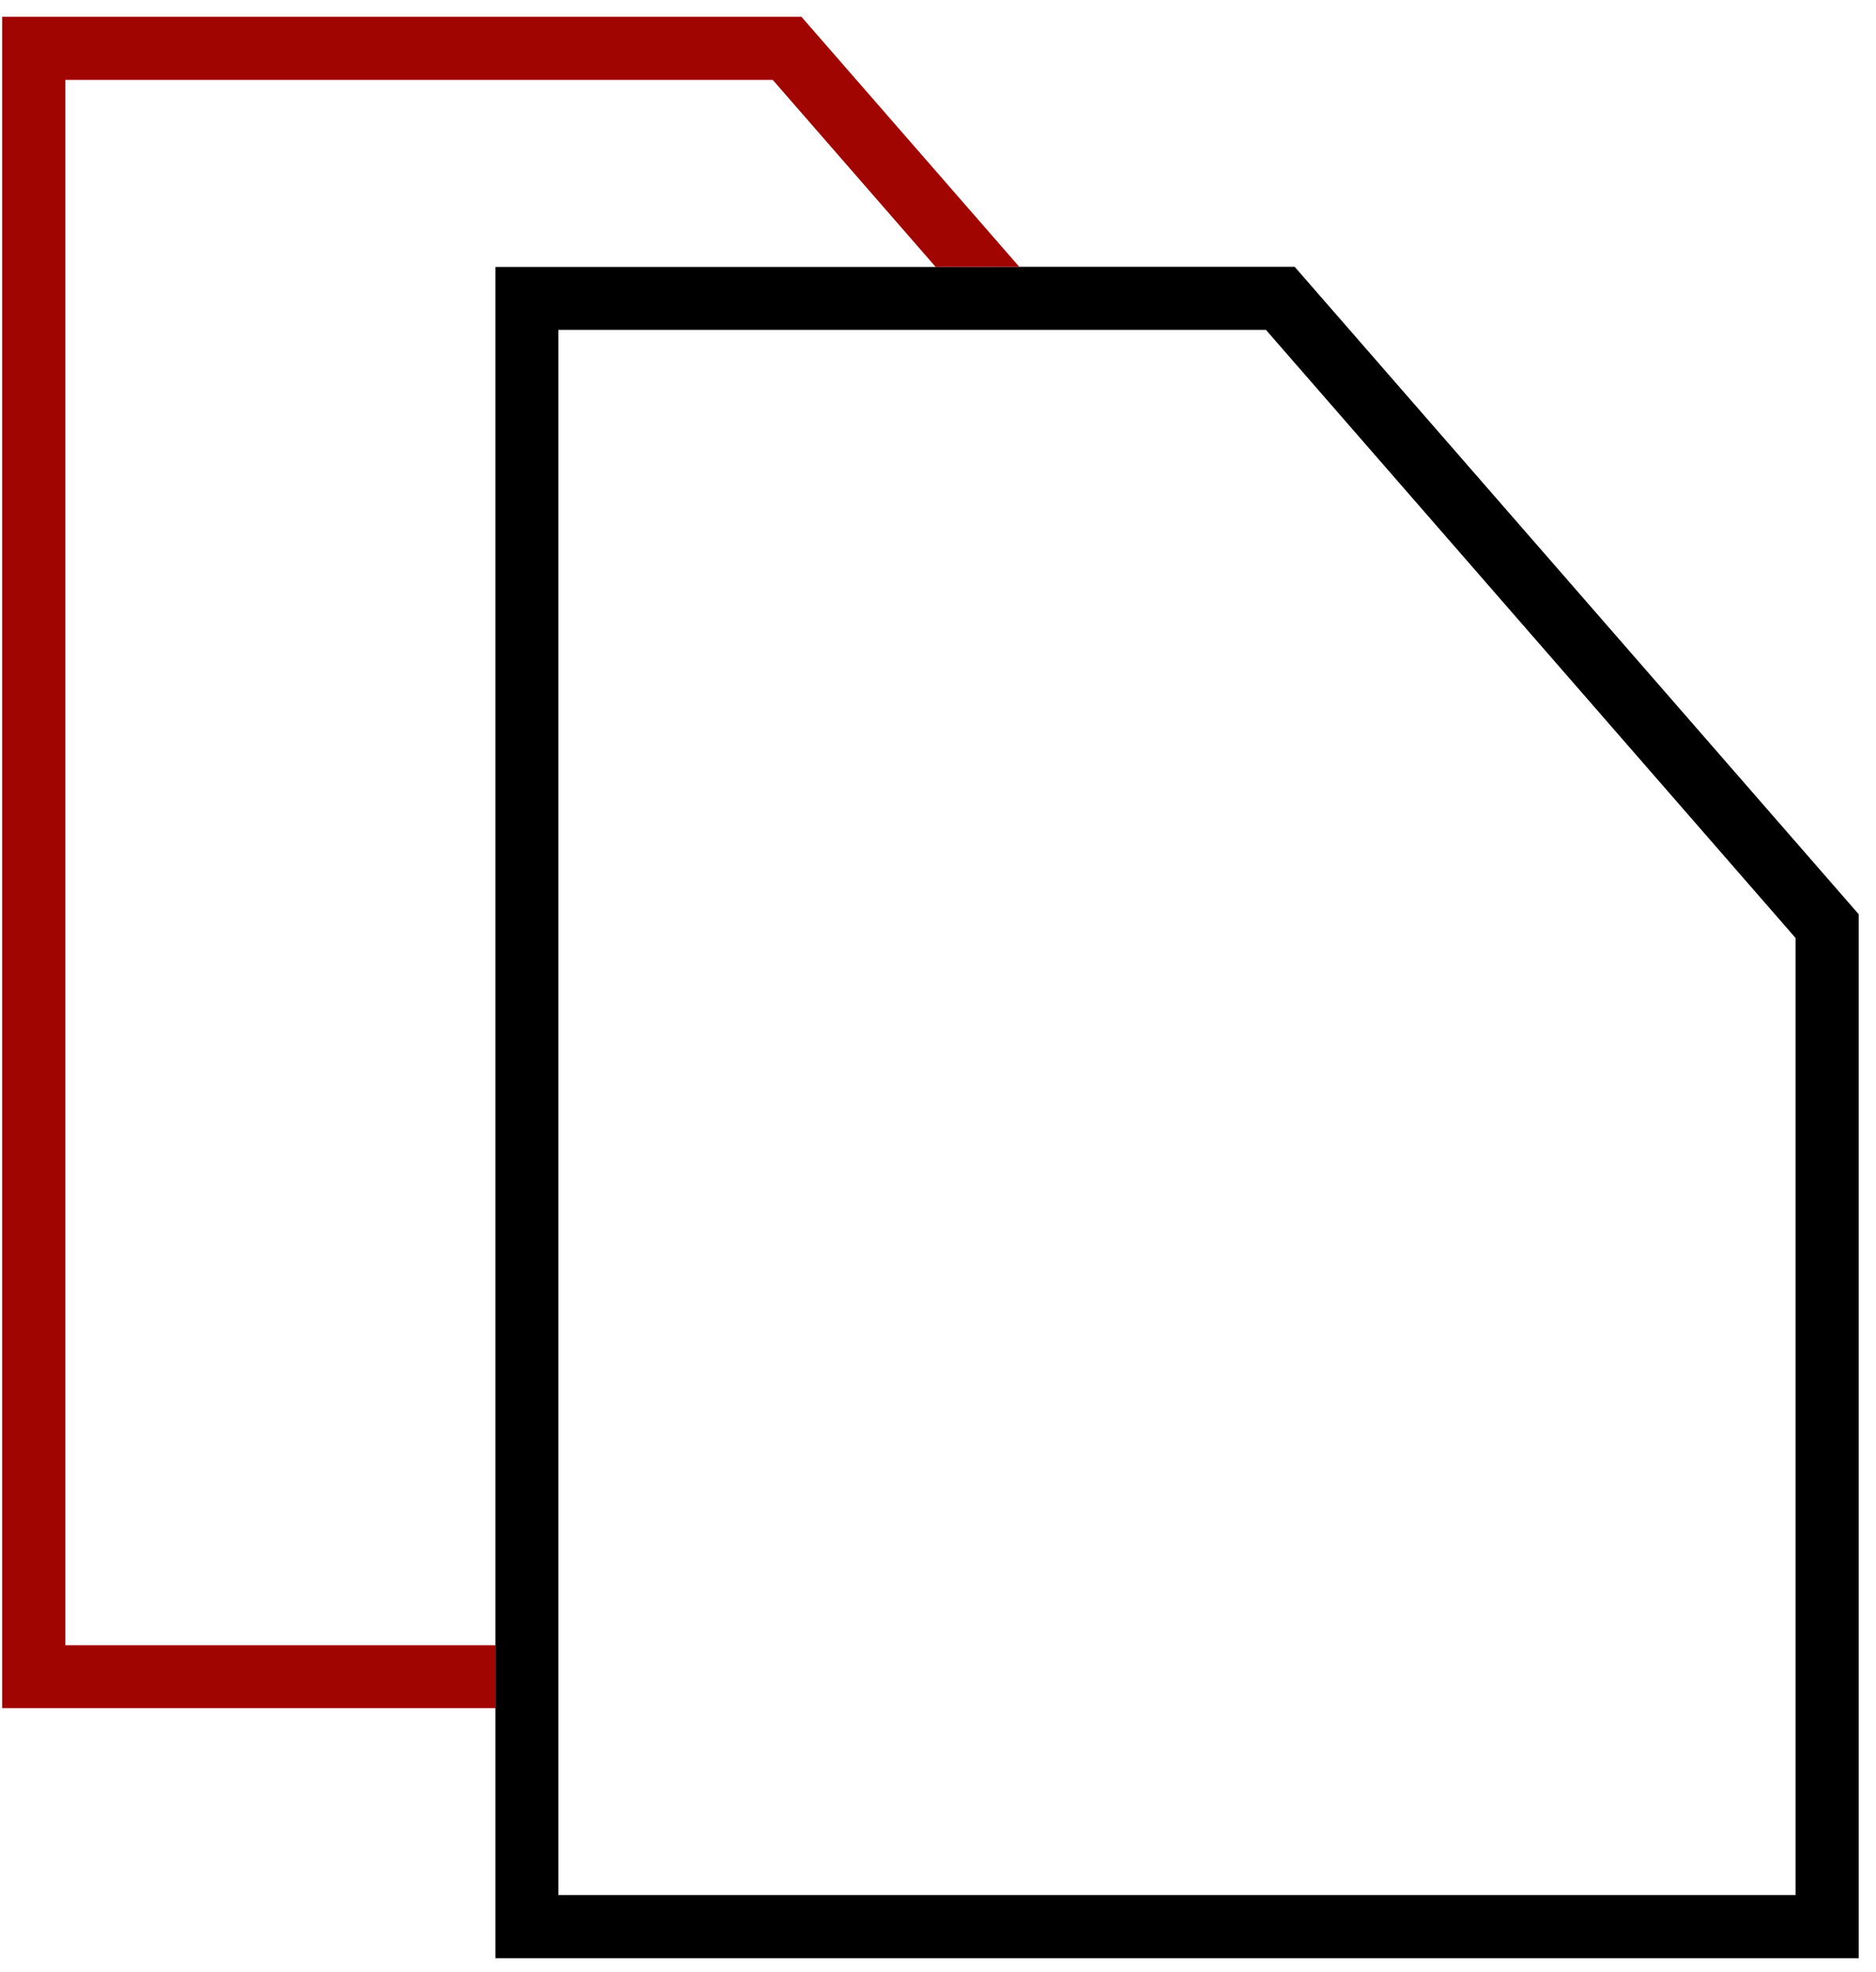 <svg width="78" height="82" viewBox="0 0 78 82" fill="none" xmlns="http://www.w3.org/2000/svg">
<g clip-path="url(#clip0_1_2143)">
<path fill-rule="evenodd" clip-rule="evenodd" d="M42.378 11.092H53.828L77.28 38.012V81.419H20.598V71.023V68.406V11.099H38.903L42.378 11.092ZM74.655 78.795V39L52.635 13.716H23.215V78.795H74.655Z" fill="black"/>
<path d="M42.378 11.092L33.32 0.696H0.09V71.023H20.598V68.406H2.714V3.321H32.128L38.903 11.099L42.378 11.092Z" fill="#A10501"/>
</g>
<defs>
<clipPath id="clip0_1_2143">
<rect width="77.19" height="80.723" fill="white" transform="translate(0.09 0.696)"/>
</clipPath>
</defs>
</svg>
